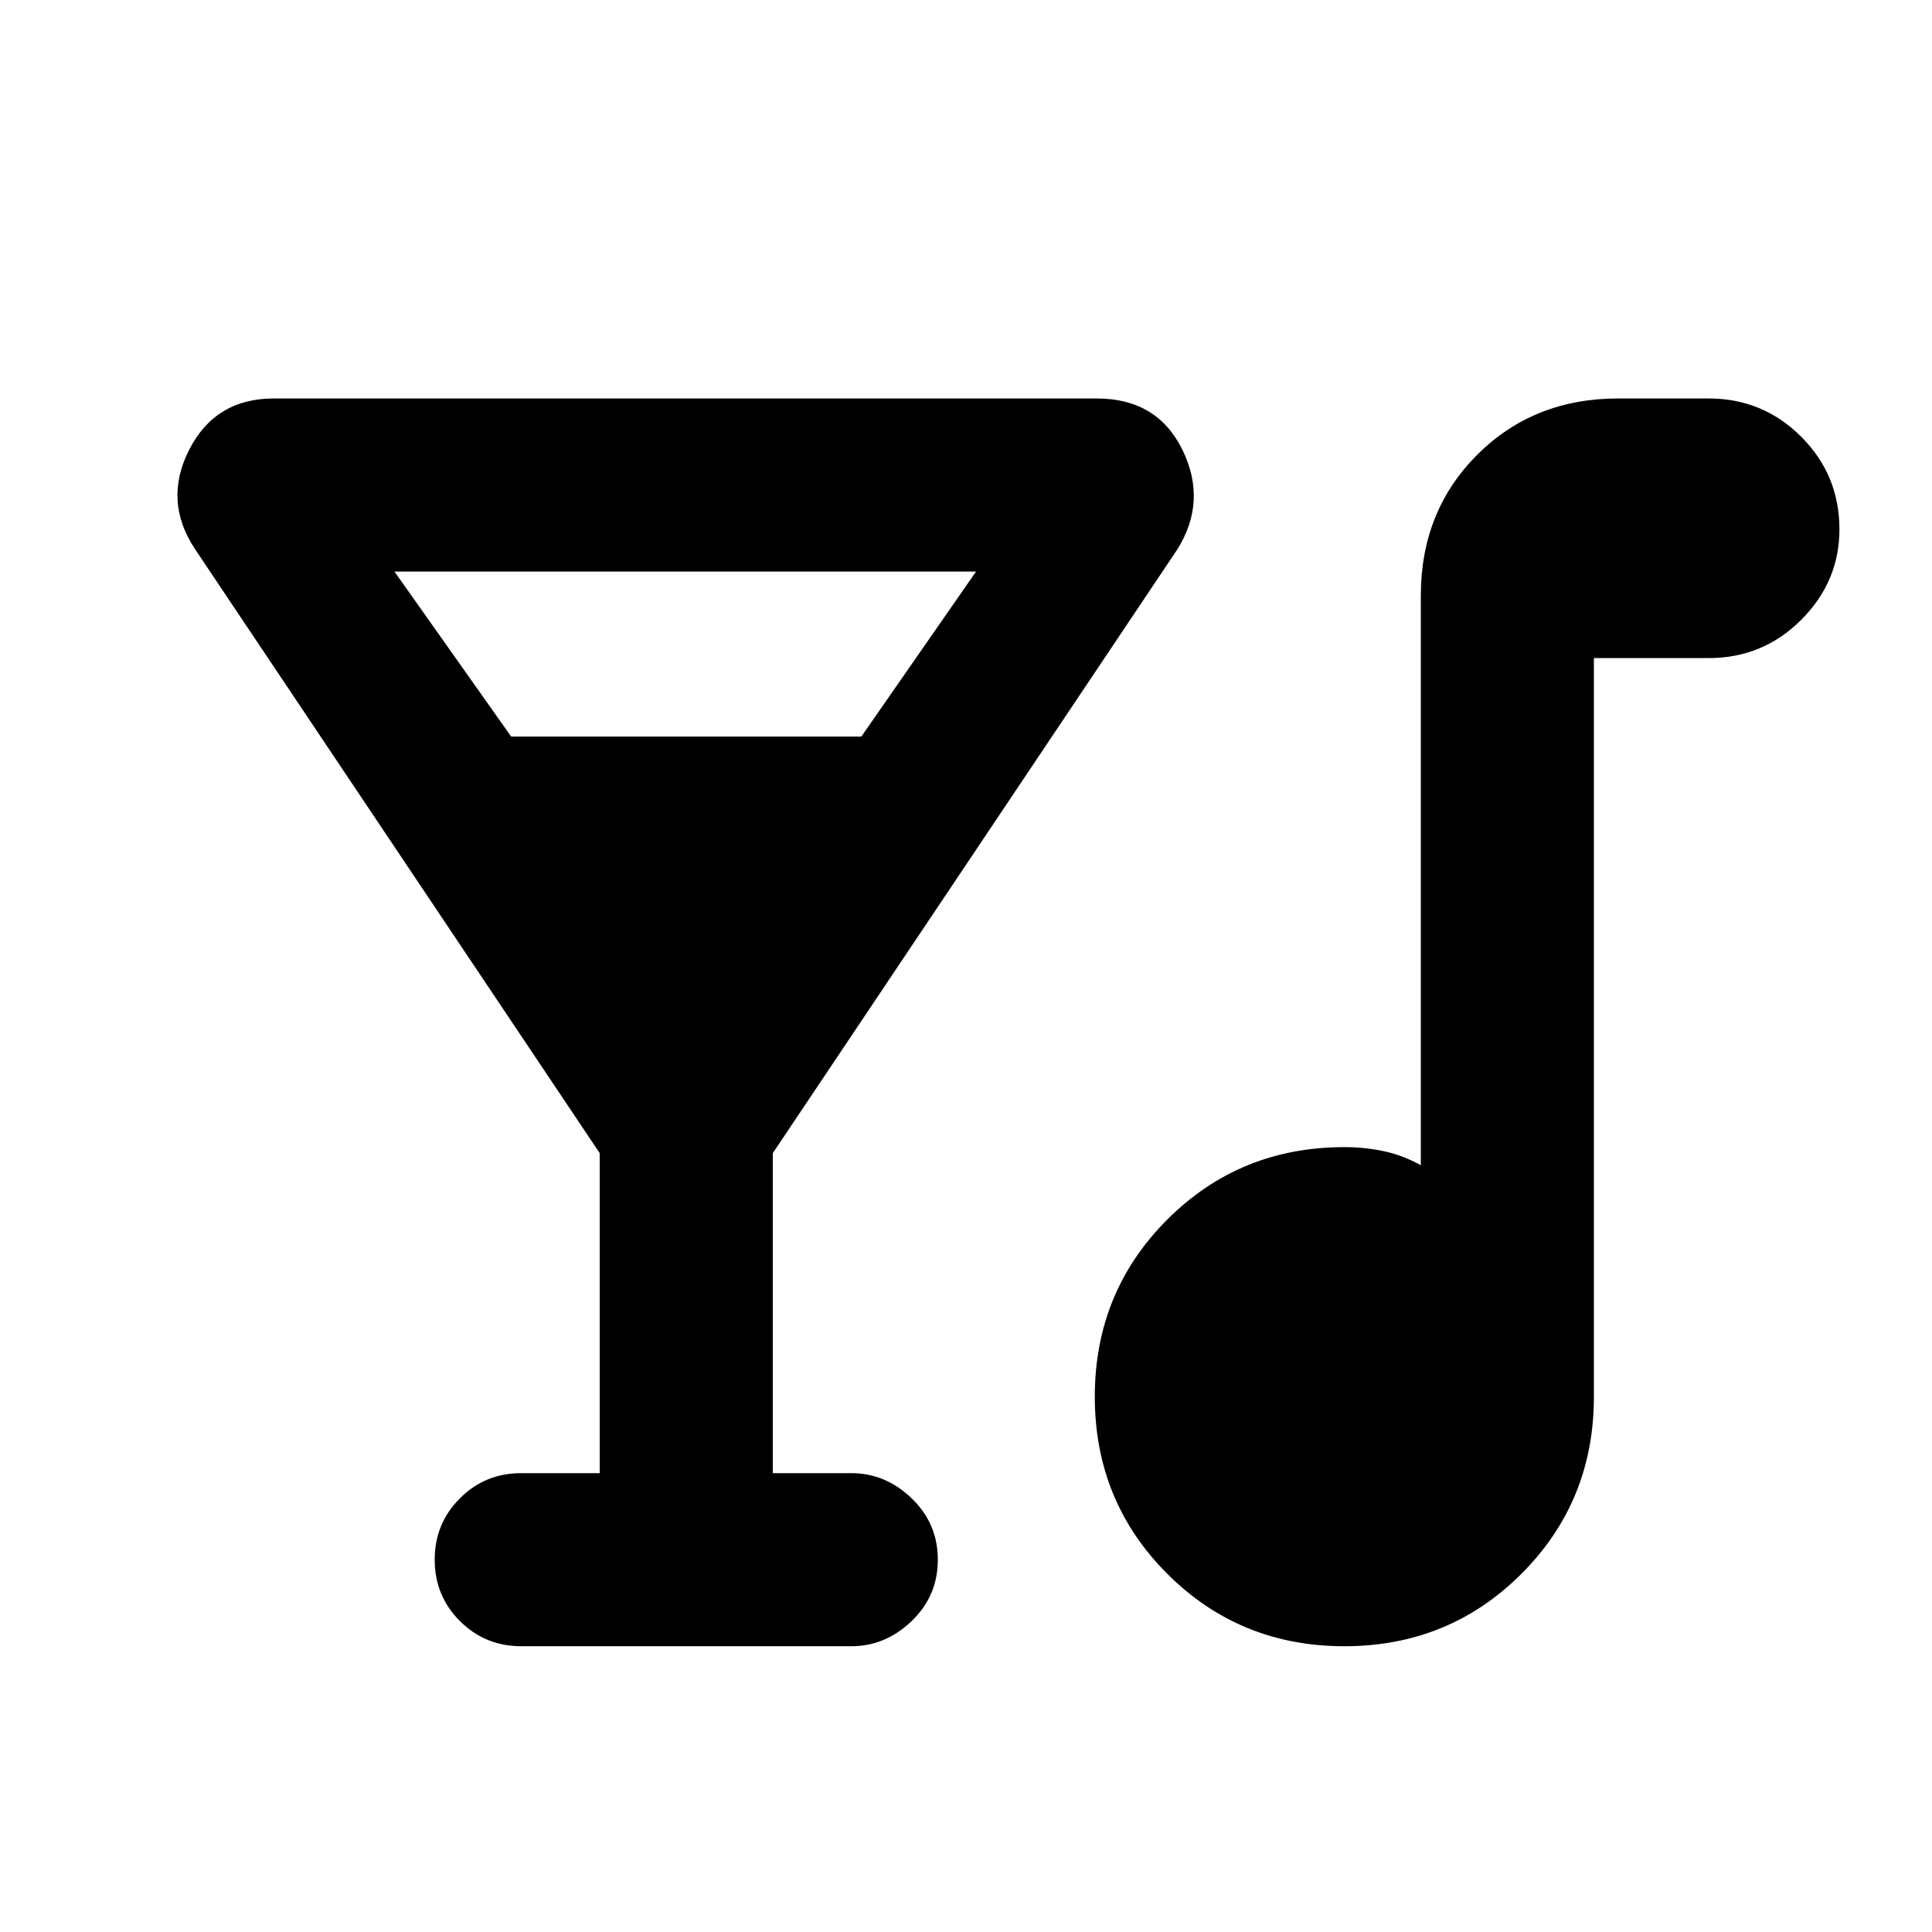 <svg xmlns="http://www.w3.org/2000/svg" height="24" width="24"><path d="M6.475 20.45q-.45 0-.762-.313-.313-.312-.313-.762t.313-.762q.312-.313.762-.313h.975v-3.975l-5.025-7.5q-.4-.6-.075-1.238.325-.637 1.05-.637h10.225q.75 0 1.063.637.312.638-.063 1.238l-5.025 7.5V18.3h.975q.425 0 .75.313.325.312.325.762t-.325.762q-.325.313-.75.313ZM6.35 9.15h4.35l1.425-2.05H4.9Zm10.35 11.3q-1.3 0-2.2-.9-.9-.9-.9-2.2 0-1.3.9-2.2.9-.9 2.2-.9.25 0 .488.05.237.05.462.175V7.4q0-1.05.7-1.75t1.75-.7h1.125q.675 0 1.15.475.475.475.475 1.15 0 .65-.475 1.125t-1.15.475H19.8v9.175q0 1.3-.9 2.2-.9.9-2.2.9Z"/></svg>